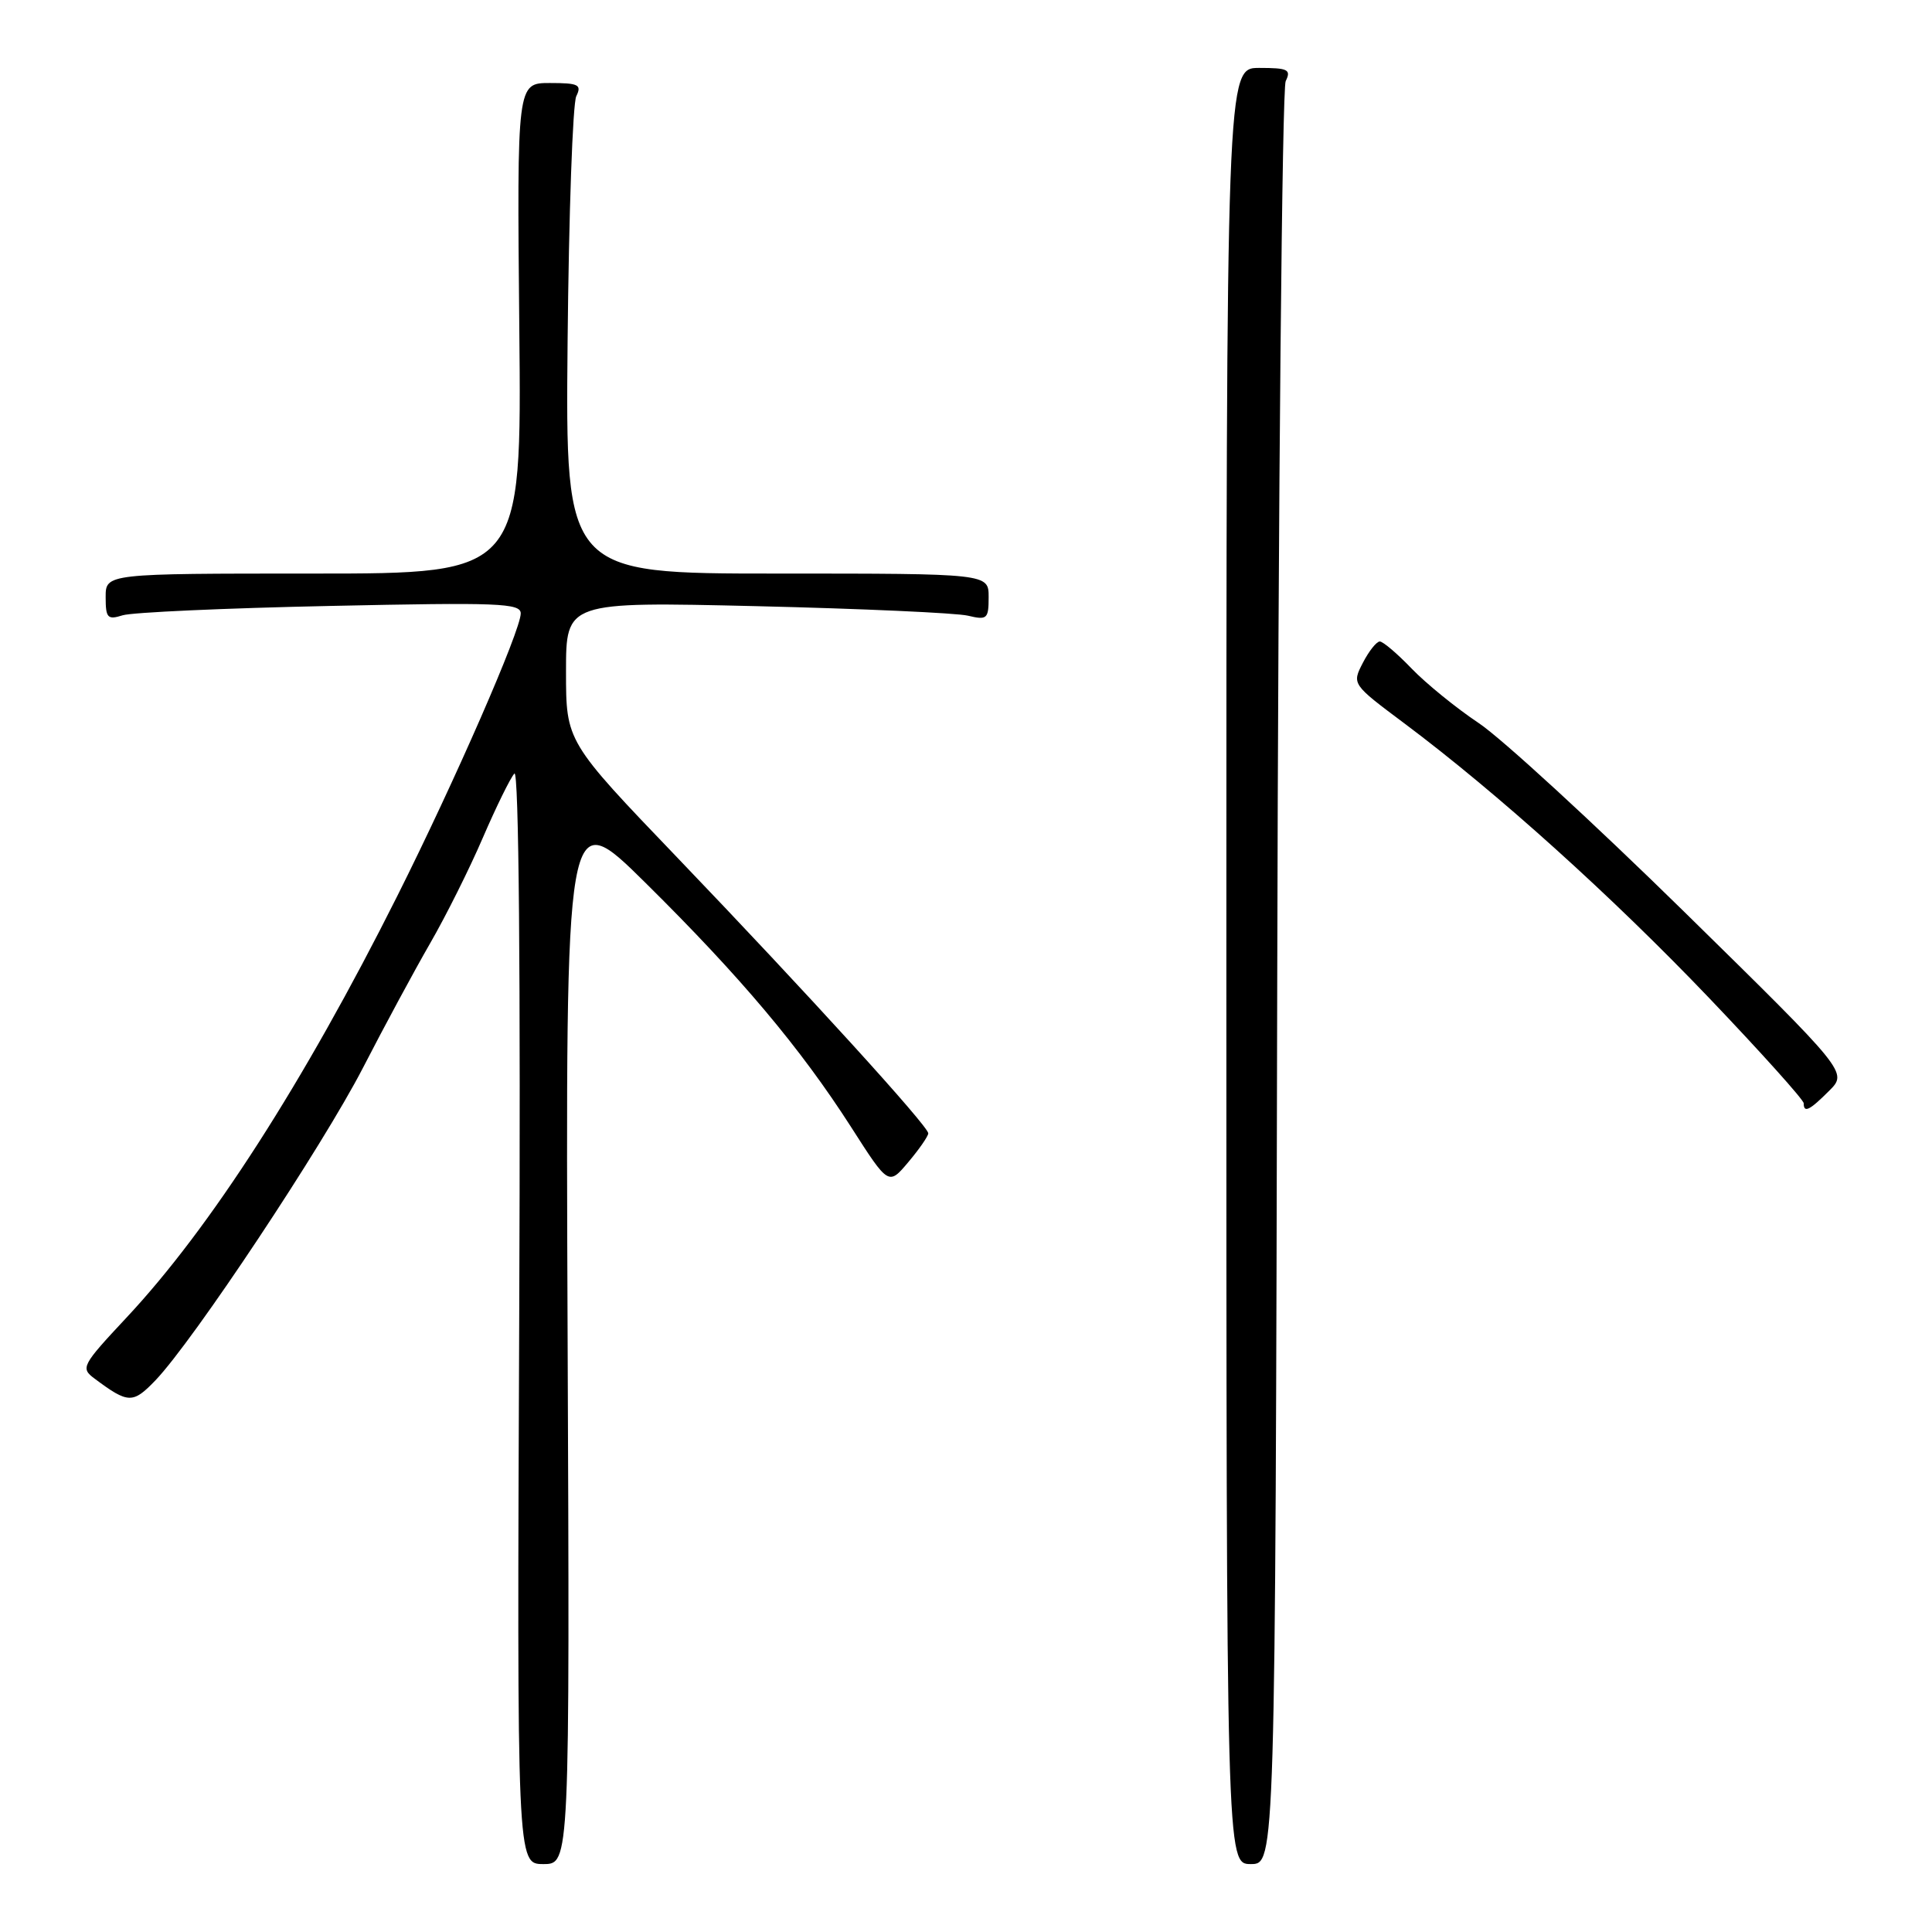 <?xml version="1.0" encoding="UTF-8" standalone="no"?>
<!DOCTYPE svg PUBLIC "-//W3C//DTD SVG 1.1//EN" "http://www.w3.org/Graphics/SVG/1.1/DTD/svg11.dtd" >
<svg xmlns="http://www.w3.org/2000/svg" xmlns:xlink="http://www.w3.org/1999/xlink" version="1.1" viewBox="0 0 256 256">
 <g >
 <path fill="currentColor"
d=" M 75.21 176.75 C 74.93 106.50 74.93 106.50 85.55 117.00 C 98.14 129.45 106.05 138.85 112.80 149.38 C 117.74 157.10 117.74 157.10 120.37 153.97 C 121.82 152.25 123.00 150.54 123.00 150.17 C 122.99 149.21 106.94 131.57 89.75 113.64 C 75.00 98.26 75.00 98.26 75.00 88.99 C 75.00 79.73 75.00 79.73 100.25 80.32 C 114.14 80.65 126.74 81.22 128.25 81.58 C 130.80 82.19 131.00 82.01 131.00 79.12 C 131.00 76.00 131.00 76.00 102.96 76.00 C 74.92 76.00 74.92 76.00 75.21 45.25 C 75.37 28.34 75.89 13.71 76.36 12.75 C 77.11 11.22 76.67 11.00 72.86 11.00 C 68.50 11.00 68.50 11.00 68.81 43.50 C 69.13 76.00 69.13 76.00 41.56 76.00 C 14.00 76.00 14.00 76.00 14.00 79.12 C 14.00 81.89 14.25 82.16 16.25 81.53 C 17.49 81.14 29.86 80.58 43.75 80.29 C 66.05 79.81 69.00 79.92 69.00 81.28 C 69.00 83.54 60.27 103.51 52.63 118.75 C 40.25 143.44 27.85 162.74 16.78 174.57 C 10.81 180.96 10.65 181.27 12.54 182.68 C 16.99 186.00 17.60 186.02 20.59 182.91 C 25.63 177.65 42.74 151.87 48.09 141.50 C 50.92 136.00 54.93 128.57 56.99 125.00 C 59.06 121.42 62.21 115.12 63.98 111.00 C 65.76 106.88 67.64 103.05 68.16 102.50 C 68.75 101.88 68.99 128.87 68.80 174.25 C 68.50 247.00 68.50 247.00 72.00 247.00 C 75.50 247.00 75.50 247.00 75.21 176.75 Z  M 169.24 129.75 C 169.38 65.26 169.89 11.71 170.36 10.75 C 171.11 9.22 170.67 9.00 166.86 9.00 C 162.50 9.00 162.50 9.00 162.50 128.00 C 162.50 247.00 162.50 247.00 165.74 247.00 C 168.98 247.00 168.98 247.00 169.24 129.75 Z  M 242.37 144.54 C 244.83 142.08 244.83 142.08 223.12 120.77 C 211.17 109.05 198.95 97.82 195.95 95.82 C 192.95 93.82 188.95 90.56 187.05 88.59 C 185.16 86.62 183.26 85.00 182.83 85.00 C 182.40 85.00 181.39 86.27 180.59 87.82 C 179.13 90.65 179.13 90.65 186.07 95.84 C 198.42 105.08 213.59 118.76 226.44 132.21 C 233.35 139.45 239.00 145.74 239.00 146.19 C 239.00 147.52 239.77 147.14 242.37 144.54 Z "/>
</g>
</svg>